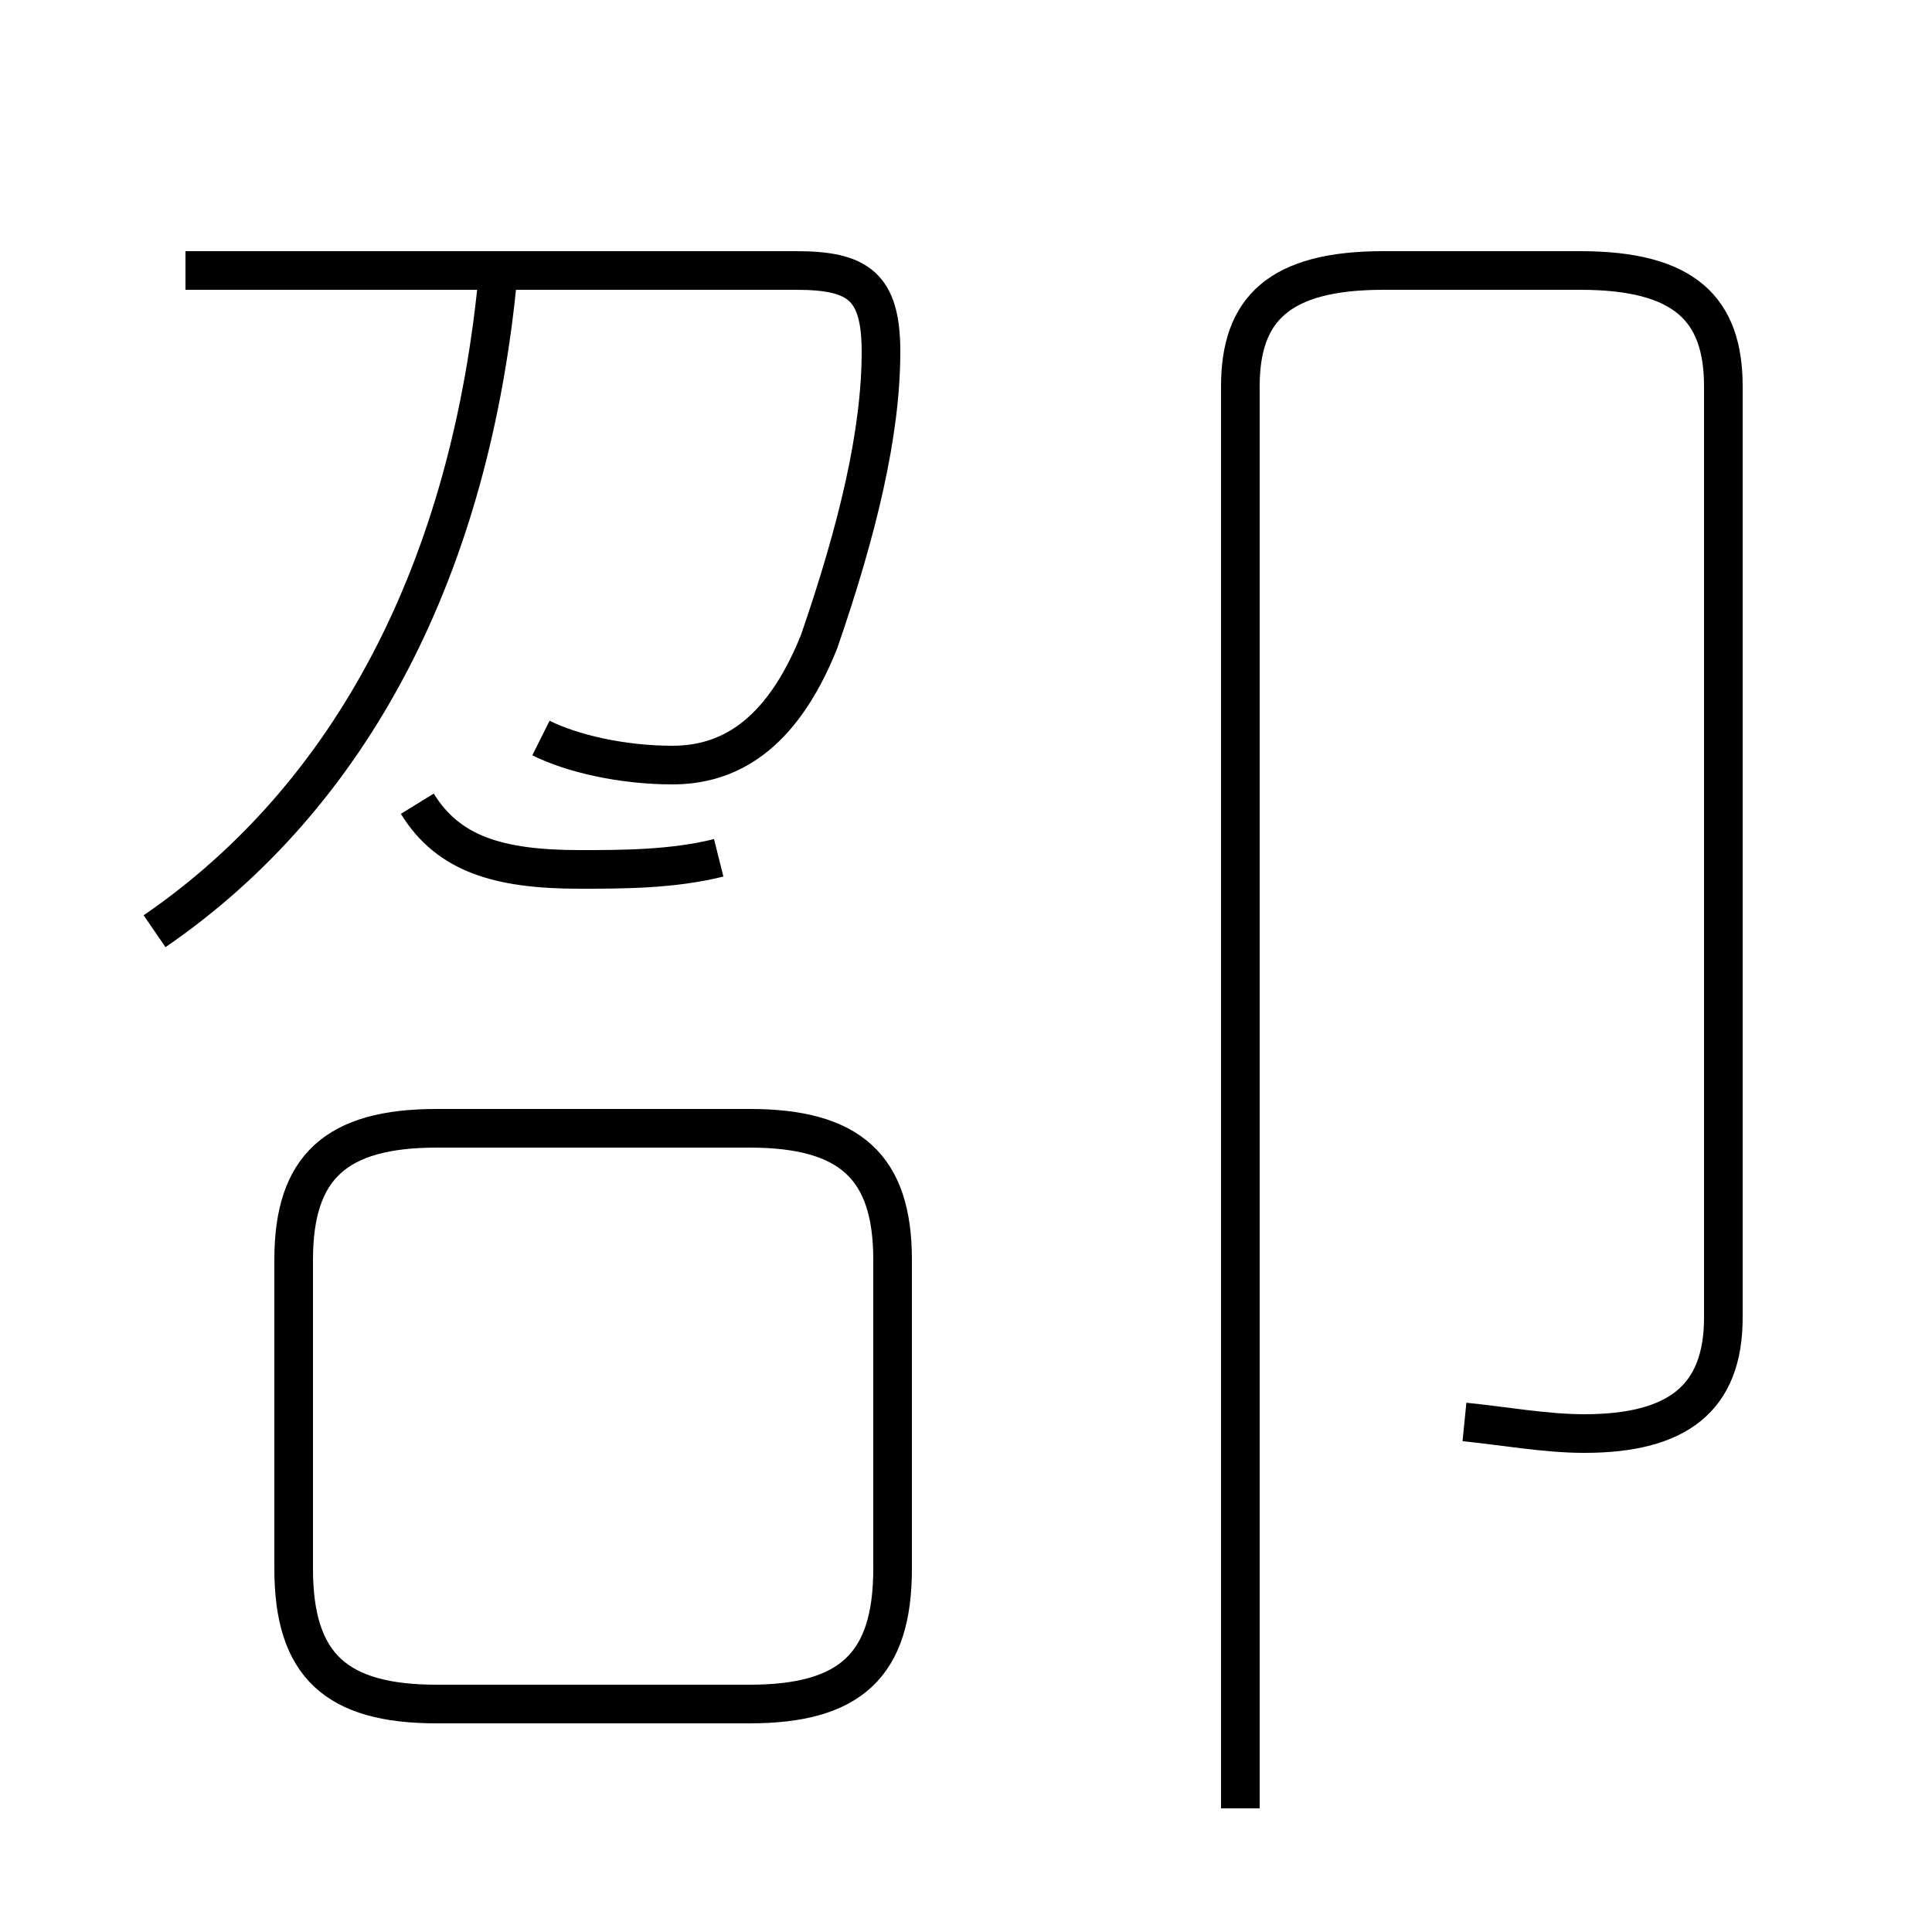 <?xml version='1.0' encoding='utf8'?>
<svg viewBox="0.0 -44.0 50.0 50.0" version="1.1" xmlns="http://www.w3.org/2000/svg">
<rect x="0.0" y="-44.0" width="50.0" height="50.0" fill="#808080" stroke="none"/>
<rect x="-1000" y="-1000" width="2000" height="2000" stroke="white" fill="white"/>
<g style="fill:none; stroke:#000000;  stroke-width:1">
<path d="M 4.0 19.9 C 9.1 23.4 12.2 29.3 12.9 37.0 M 18.6 21.8 C 17.4 21.5 16.1 21.5 15.0 21.5 C 12.9 21.5 11.6 21.9 10.8 23.2 M 4.8 37.0 L 20.6 37.0 C 22.2 37.0 22.8 36.6 22.8 34.9 C 22.8 32.8 22.2 30.3 21.2 27.4 C 20.2 24.9 18.8 24.2 17.4 24.2 C 16.1 24.2 14.8 24.5 14.0 24.9 M 11.3 -0.1 L 19.4 -0.1 C 22.0 -0.1 23.1 0.9 23.1 3.4 L 23.1 11.4 C 23.1 13.8 22.0 14.8 19.4 14.8 L 11.3 14.8 C 8.7 14.8 7.6 13.8 7.6 11.4 L 7.6 3.4 C 7.6 0.9 8.7 -0.1 11.3 -0.1 Z M 37.9 7.2 C 38.9 7.1 40.0 6.9 41.0 6.9 C 43.4 6.9 44.6 7.8 44.6 9.9 L 44.6 34.0 C 44.6 36.0 43.6 37.0 40.9 37.0 L 35.8 37.0 C 33.1 37.0 32.1 36.0 32.1 34.0 L 32.1 -2.8 " transform="scale(1, -1)" />
</g>
</svg>